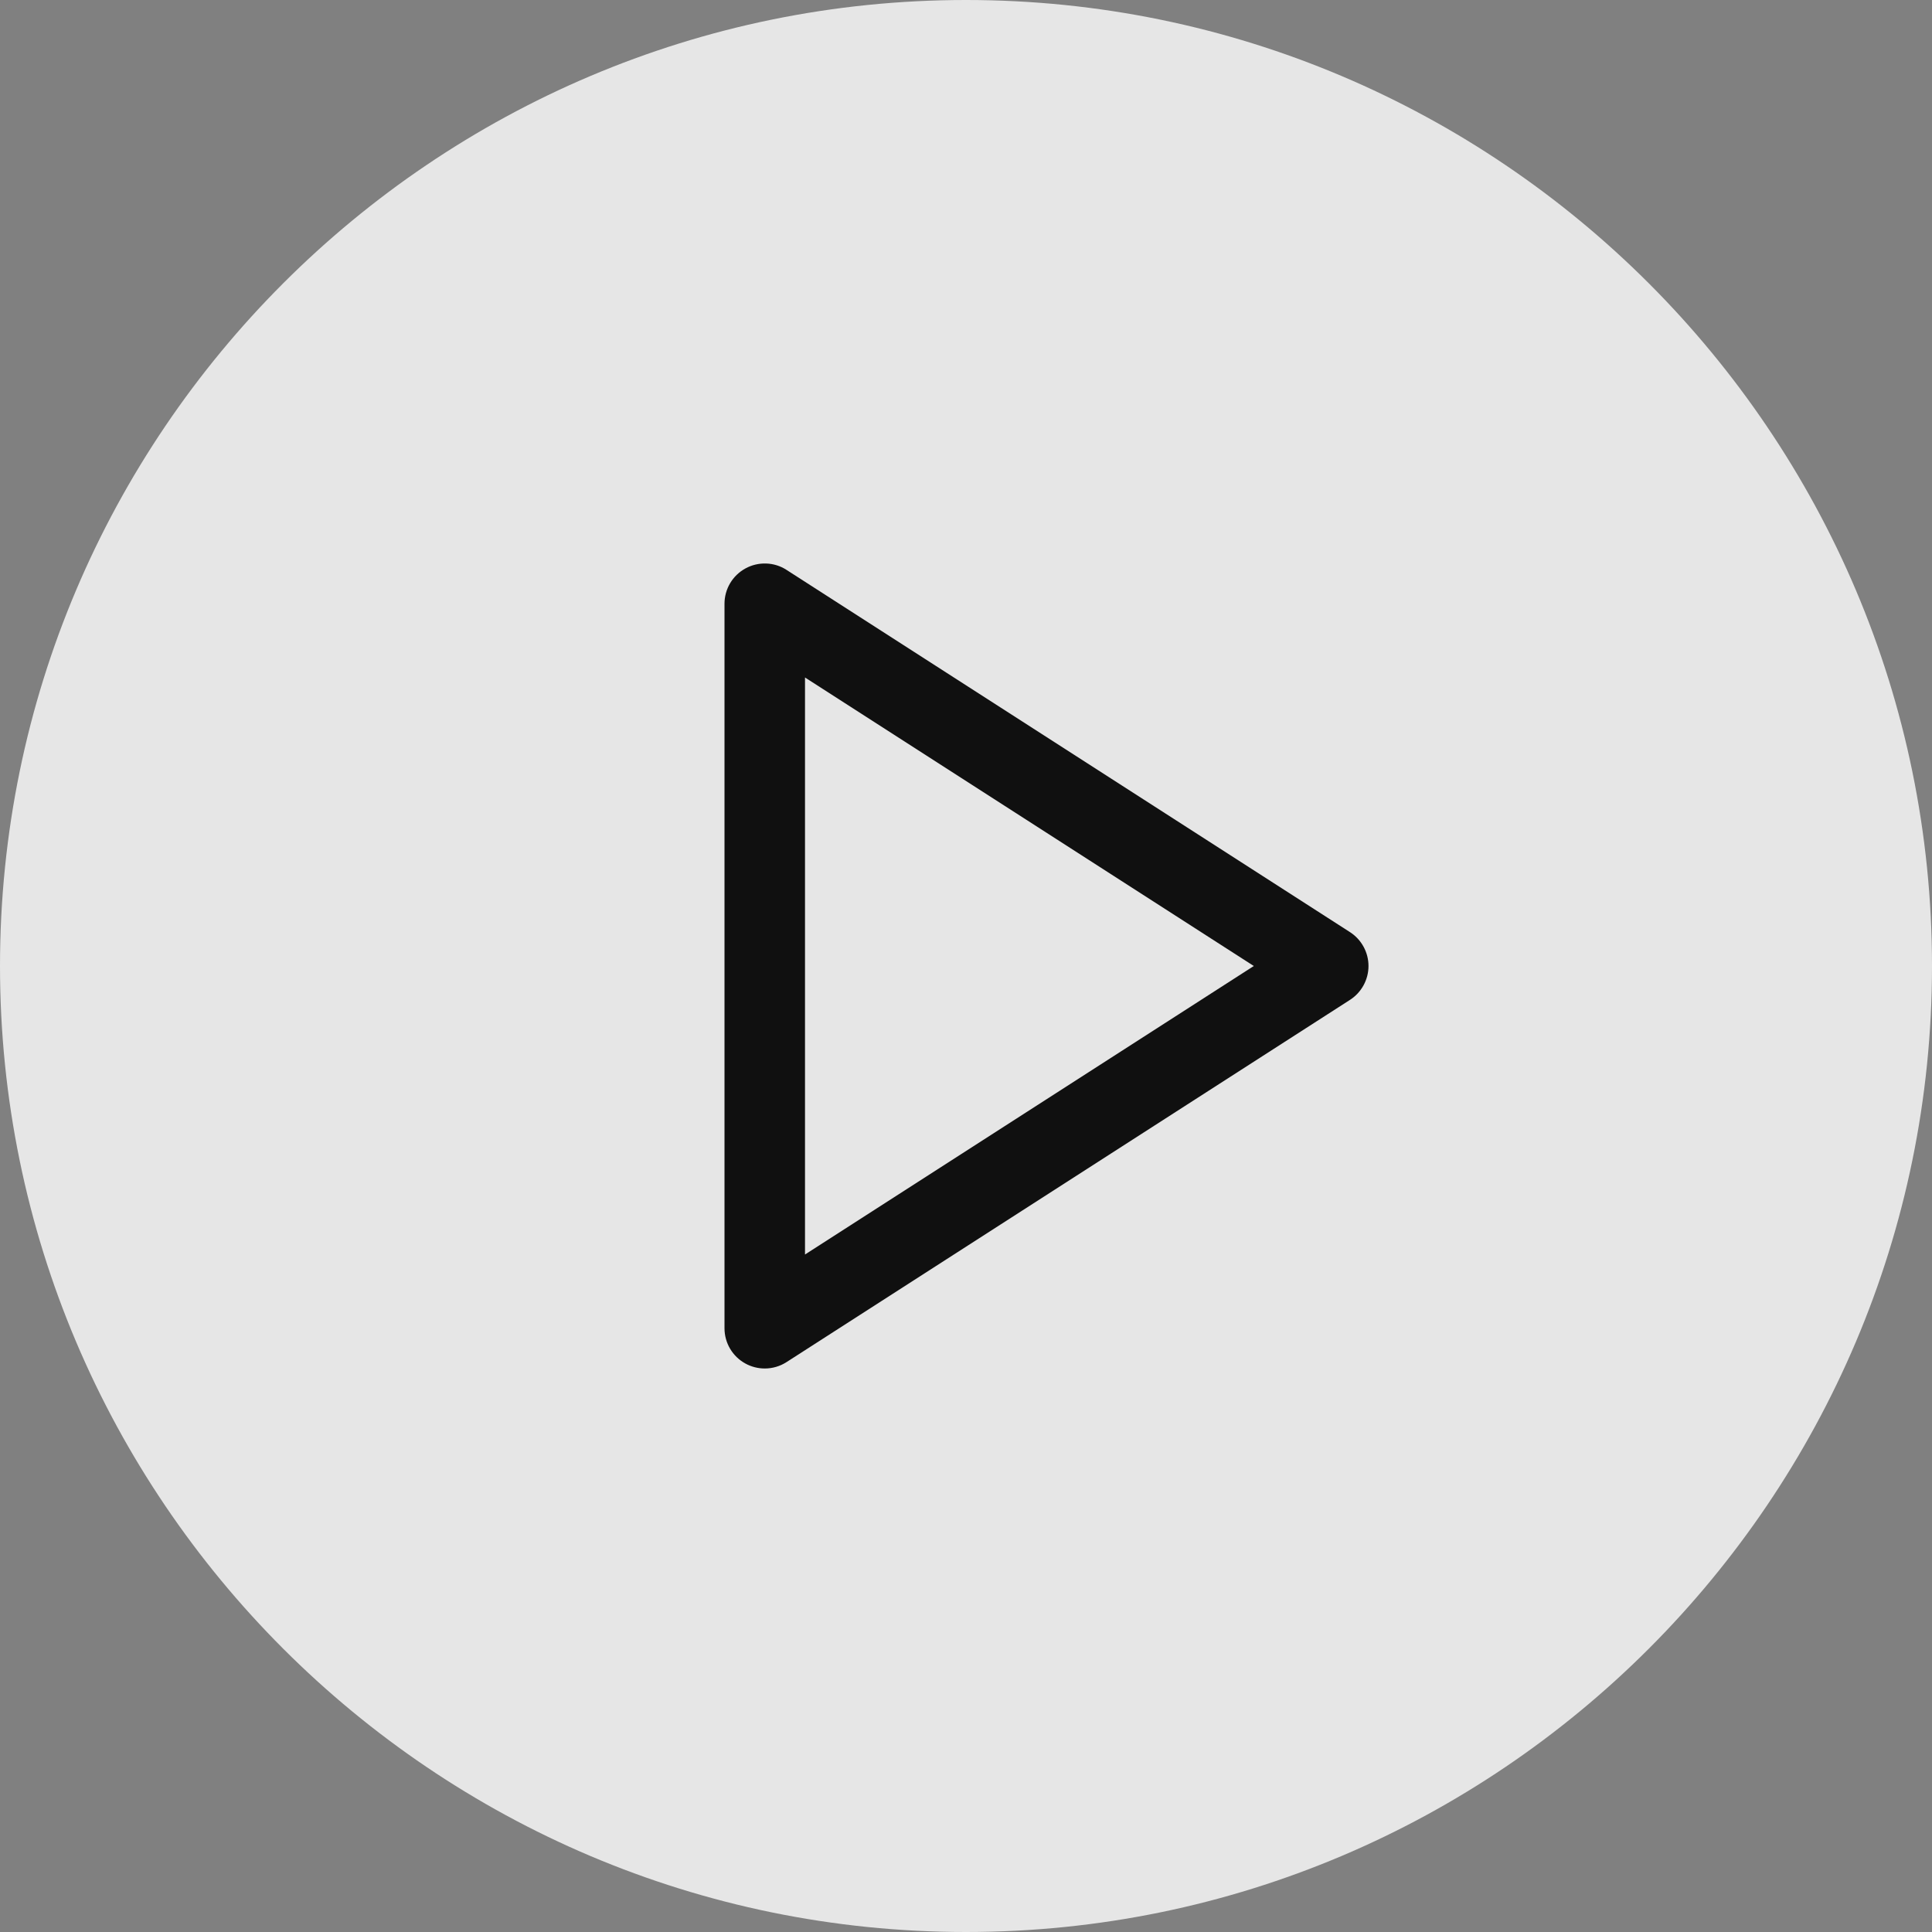 <svg width="100" height="100" viewBox="0 0 100 100" fill="none" xmlns="http://www.w3.org/2000/svg">
<rect x="0" y="0" width="100" height="100" fill="#808080" stroke="none"/>
<g clip-path="url(#clip0_1489_899)">
<path opacity="0.8" d="M50 0C22.428 0 0 22.43 0 50C0 77.57 22.428 100 50 100C77.572 100 100 77.57 100 50C100 22.43 77.572 0 50 0Z" fill="white"/>
<path d="M69.877 48.248L40.711 29.498C40.072 29.081 39.246 29.059 38.587 29.421C37.915 29.787 37.5 30.487 37.5 31.25V68.75C37.5 69.513 37.915 70.213 38.587 70.579C38.896 70.748 39.242 70.833 39.583 70.833C39.974 70.833 40.369 70.723 40.711 70.502L69.877 51.752C70.471 51.369 70.833 50.708 70.833 50C70.833 49.292 70.471 48.631 69.877 48.248ZM41.667 64.933V35.067L64.897 50L41.667 64.933Z" fill="#101010"/>
</g>
<defs>
<clipPath id="clip0_1489_899">
<rect width="100" height="100" fill="white"/>
</clipPath>
</defs>
</svg>
